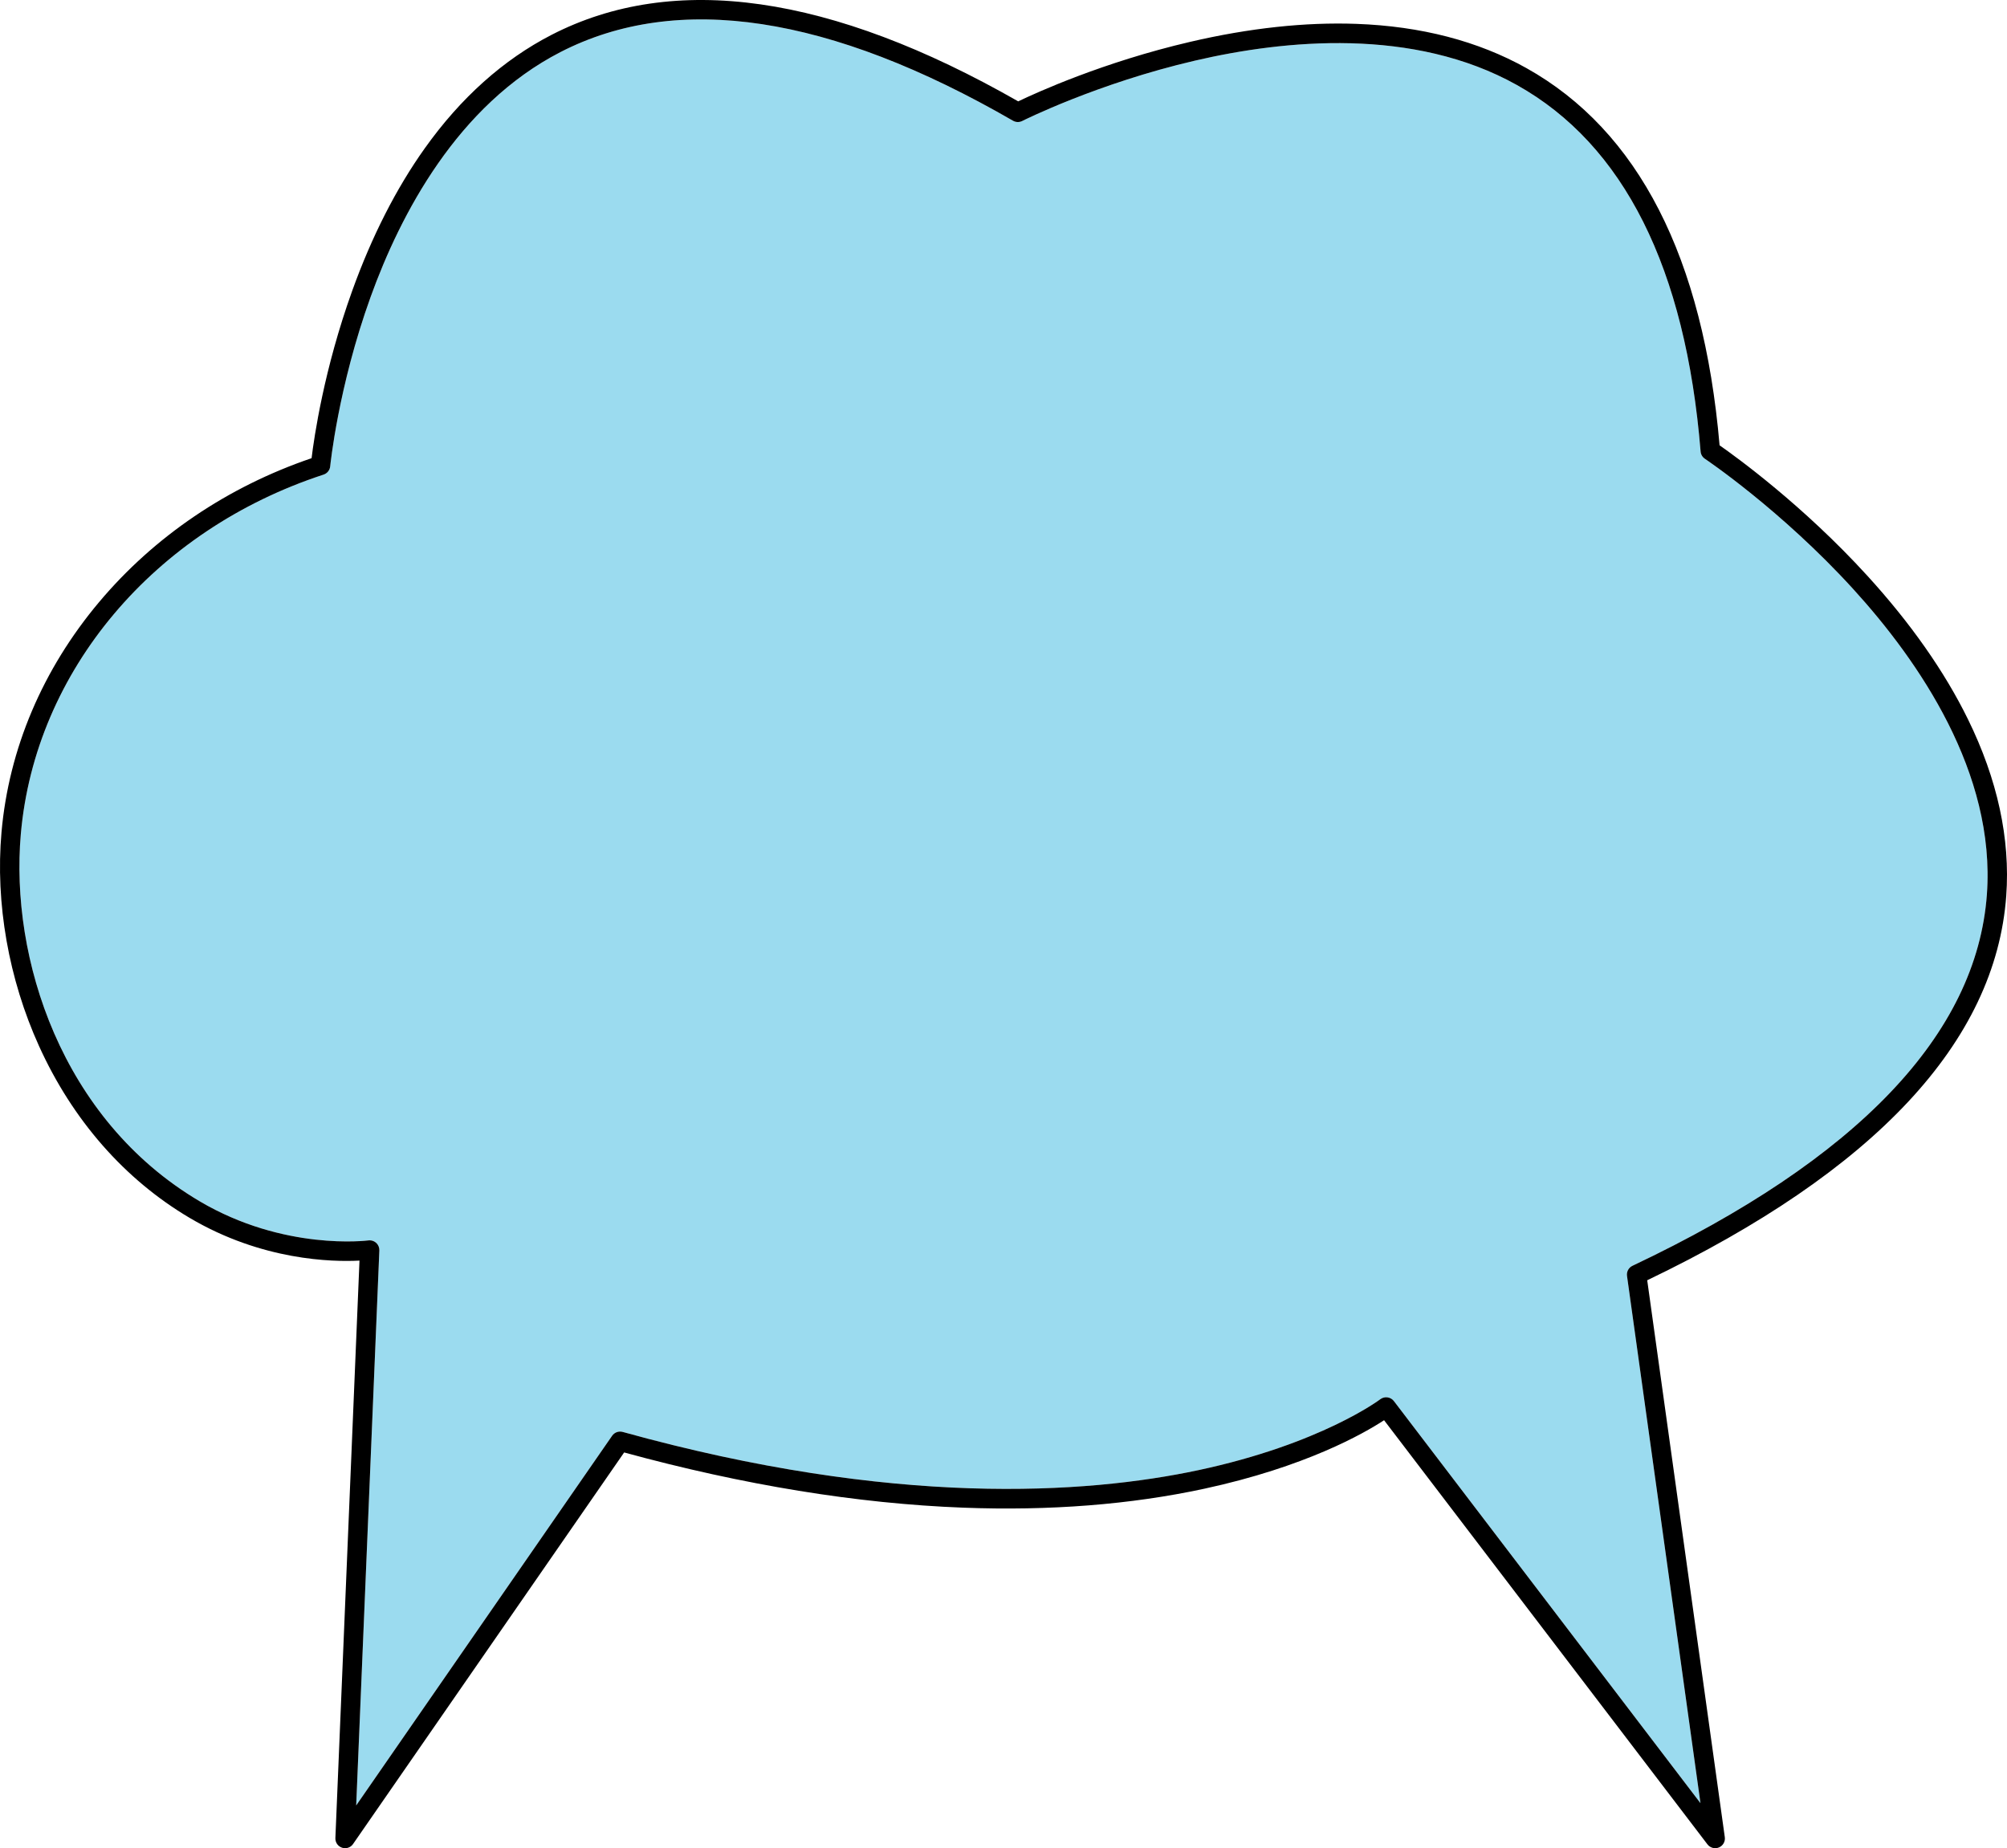 <?xml version="1.0" encoding="UTF-8"?><svg id="Layer_1" xmlns="http://www.w3.org/2000/svg" viewBox="0 0 1024 943"><path d="M1013.741,456.363c-5.209,71.353-66.045,135.106-180.835,189.479-1.961.93-3.08,3.018-2.783,5.155l37.484,269.035-156.423-205.162c-.802-1.049-1.981-1.732-3.288-1.9-1.307-.188-2.624.178-3.674.97-.297.228-30.393,22.867-92.745,36.166-57.647,12.29-155.413,18.889-293.772-19.493-2.04-.564-4.199.218-5.397,1.959l-130.575,188.608,11.815-283.174c.059-1.464-.535-2.879-1.614-3.869-.921-.831-2.109-1.286-3.337-1.286-.218,0-.446.01-.673.049-.426.049-42.98,5.492-86.109-20.008C31.143,571.095,5.087,488.69,10.623,425.56c7.289-83.118,67.917-155.104,154.452-183.393,1.872-.613,3.209-2.266,3.397-4.225.04-.396,4.041-40.48,20.639-86.482,15.172-42.054,44.288-97.851,96.845-124.885,59.737-30.724,137.419-18.939,230.896,35.028,1.446.831,3.219.881,4.714.129.376-.188,38.207-19.196,88.209-30.813,45.724-10.627,111.323-17.099,164.177,12.458,54.557,30.496,86.09,93.409,93.725,186.995.119,1.504.931,2.87,2.189,3.711.376.257,38.831,26.063,75.642,66.435,33.622,36.879,72.75,93.864,68.234,155.846Z" style="fill:#9bdbef; stroke-width:0px;"/><path d="M1004.086,366.991c-11.943-24.352-29.244-49.02-51.418-73.312-32.78-35.919-66.847-60.547-75.315-66.465-8.269-95.793-41.426-160.546-98.588-192.487-24.669-13.794-53.854-21.373-86.743-22.551-26.125-.94-54.627,2.147-84.723,9.163-44.407,10.34-78.563,25.945-87.793,30.378C423.929-2.913,343.821-14.331,281.39,17.788c-24.57,12.646-46.328,32.119-64.669,57.886-14.568,20.453-27.016,44.903-37.009,72.669-14.429,40.075-19.46,74.875-20.738,85.433-42.822,14.585-80.247,39.916-108.402,73.411C21.715,341.512,4.493,382.141.76,424.689c-3.169,36.107,3.644,74.846,19.173,109.082,17.103,37.72,43.674,68.028,76.83,87.63,36.92,21.828,72.859,22.521,86.654,21.789l-12.3,294.653c-.089,2.207,1.287,4.195,3.377,4.898.515.178,1.05.257,1.575.257,1.594,0,3.129-.772,4.07-2.137l138.31-199.78c60.866,16.643,119.038,26.123,172.971,28.171,44.06,1.682,85.406-1.563,122.91-9.638,51.735-11.152,81.544-28.24,91.844-34.979l164.999,216.413c1.367,1.791,3.763,2.434,5.843,1.573,2.08-.871,3.318-3.028,3.001-5.254l-39.584-284.144c116.146-55.699,177.765-121.688,183.182-196.168,2.109-29.052-4.456-59.36-19.529-90.064ZM1013.741,456.363c-5.209,71.353-66.045,135.106-180.835,189.479-1.961.93-3.08,3.018-2.783,5.155l37.484,269.035-156.423-205.162c-.802-1.049-1.981-1.732-3.288-1.9-1.307-.188-2.624.178-3.674.97-.297.228-30.393,22.867-92.745,36.166-57.647,12.29-155.413,18.889-293.772-19.493-2.04-.564-4.199.218-5.397,1.959l-130.575,188.608,11.815-283.174c.059-1.464-.535-2.879-1.614-3.869-.921-.831-2.109-1.286-3.337-1.286-.218,0-.446.01-.673.049-.426.049-42.98,5.492-86.109-20.008C31.143,571.095,5.087,488.69,10.623,425.56c7.289-83.118,67.917-155.104,154.452-183.393,1.872-.613,3.209-2.266,3.397-4.225.04-.396,4.041-40.48,20.639-86.482,15.172-42.054,44.288-97.851,96.845-124.885,59.737-30.724,137.419-18.939,230.896,35.028,1.446.831,3.219.881,4.714.129.376-.188,38.207-19.196,88.209-30.813,45.724-10.627,111.323-17.099,164.177,12.458,54.557,30.496,86.09,93.409,93.725,186.995.119,1.504.931,2.87,2.189,3.711.376.257,38.831,26.063,75.642,66.435,33.622,36.879,72.75,93.864,68.234,155.846Z" style="stroke-width:0px;"/></svg>